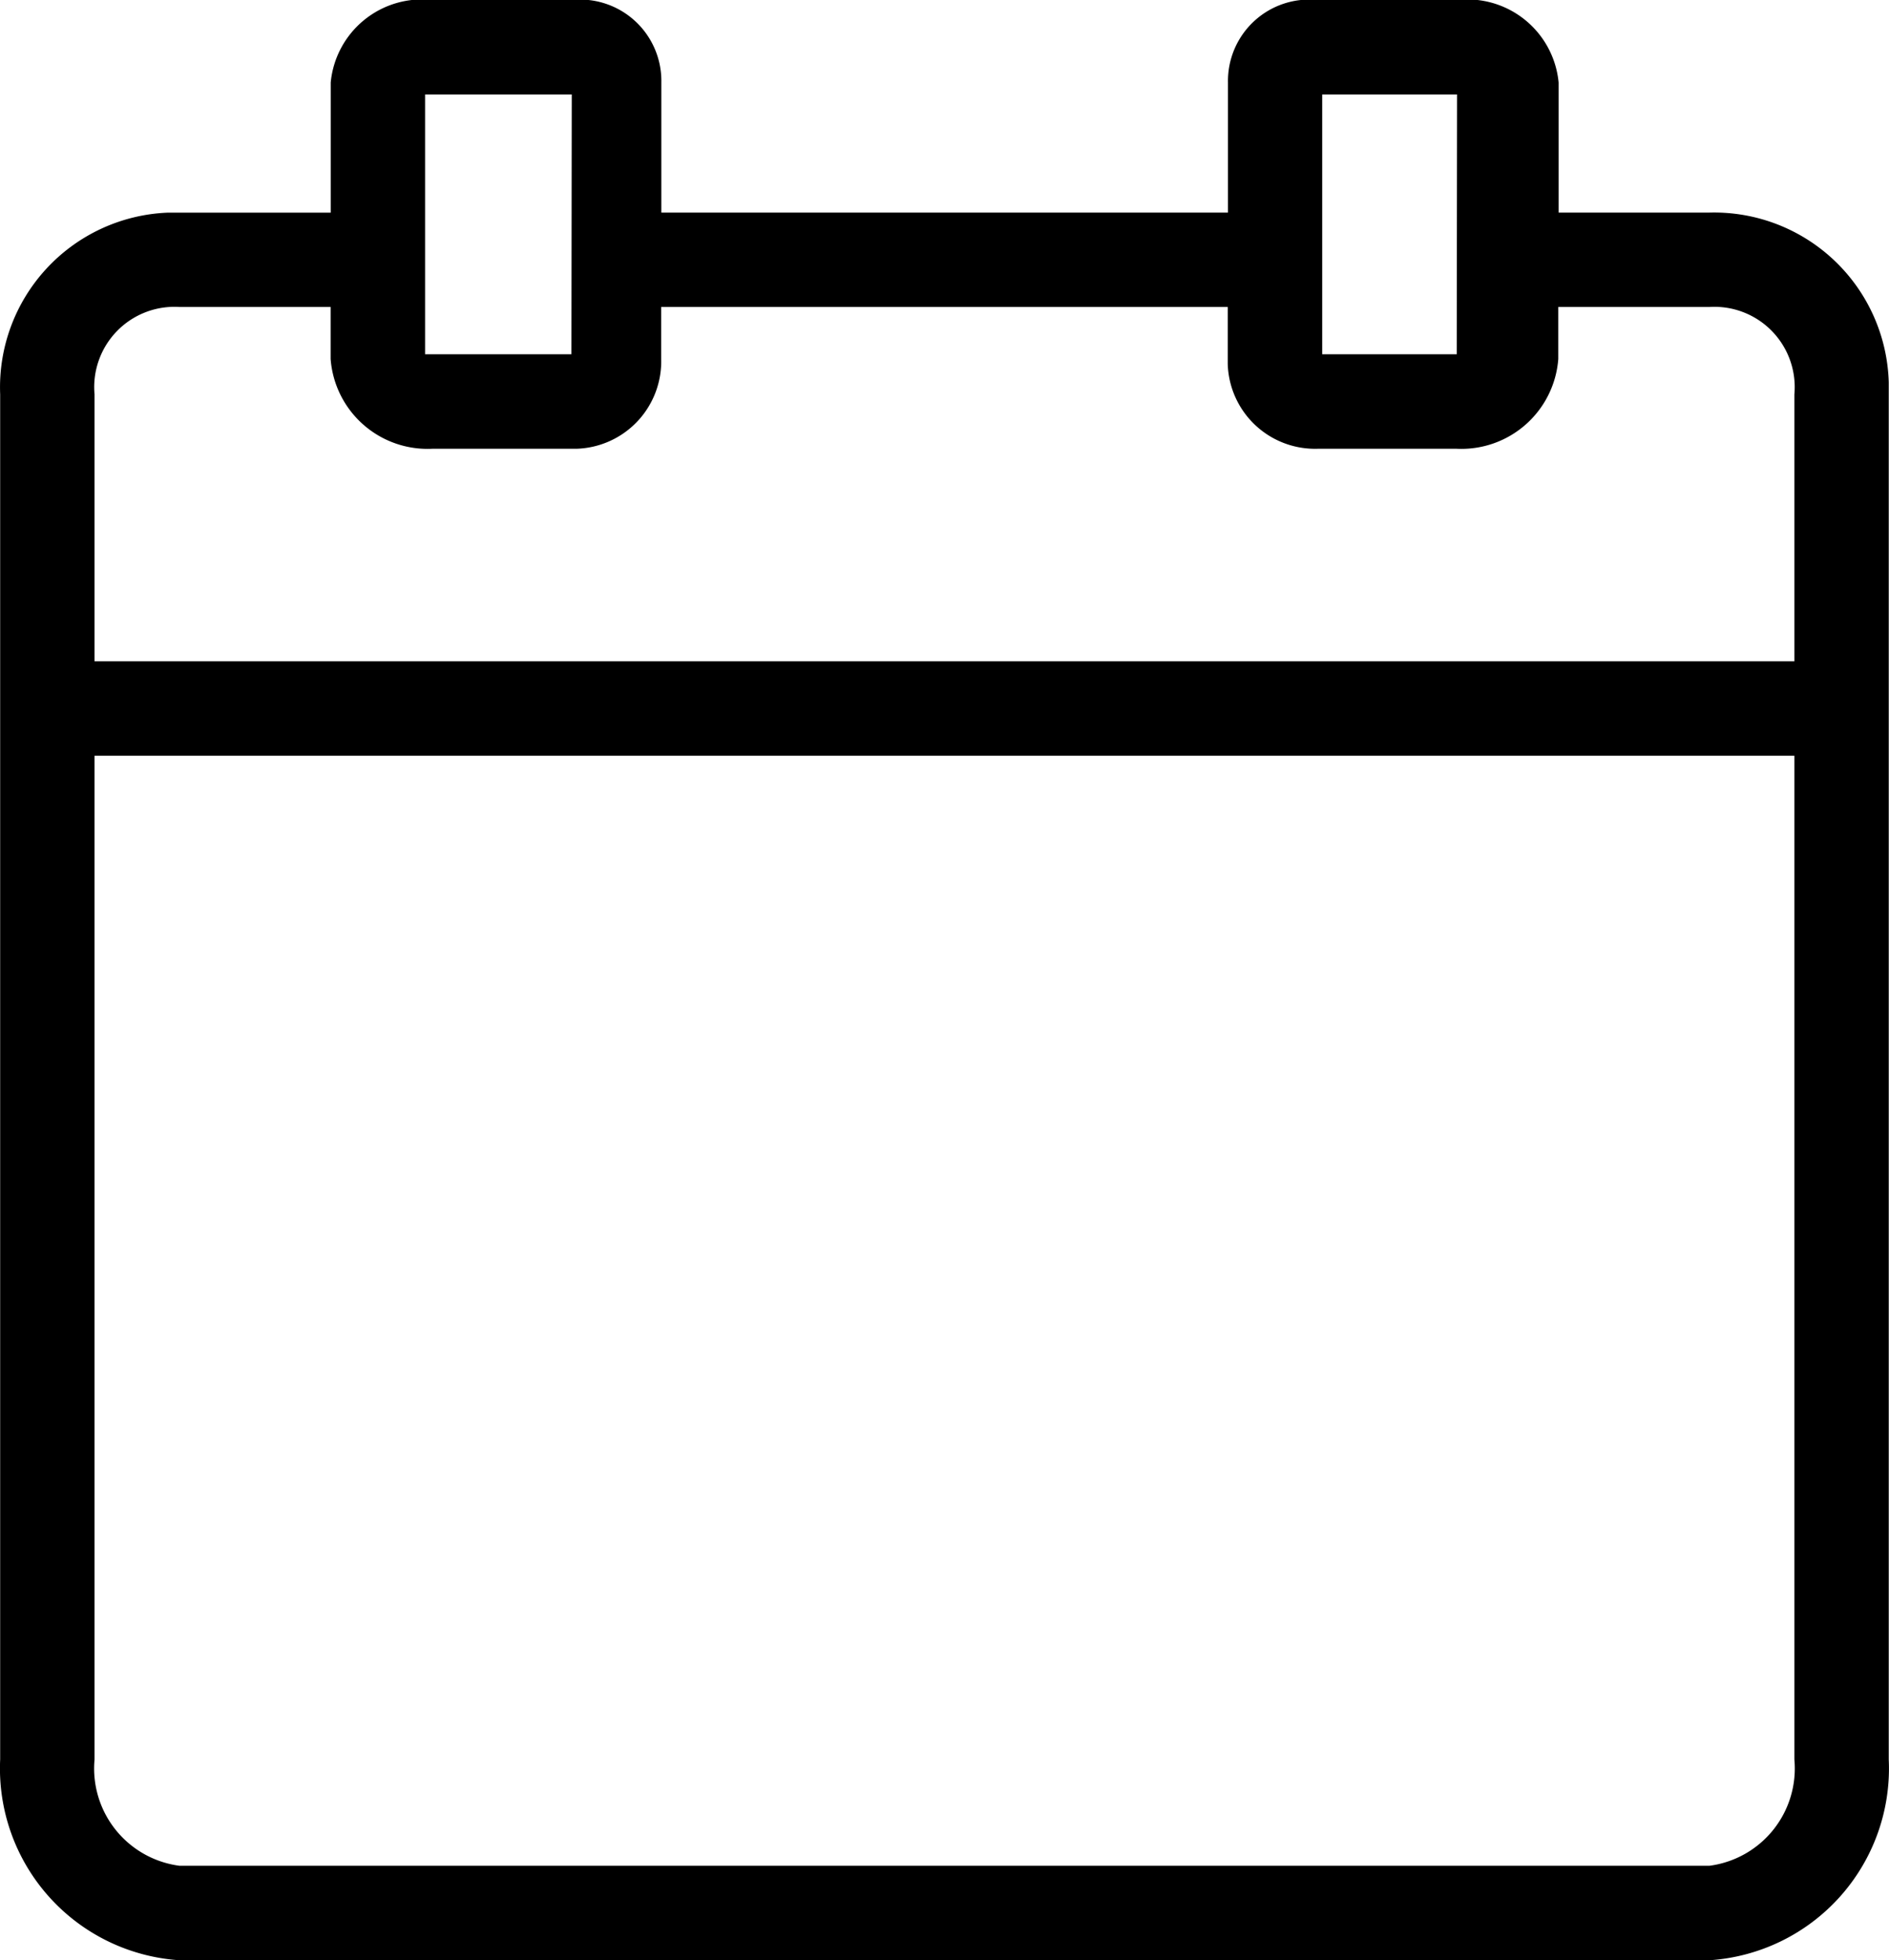 <svg id="event" xmlns="http://www.w3.org/2000/svg" width="22.899" height="23.754" viewBox="0 0 22.899 23.754">
  <g id="Group_294" data-name="Group 294" transform="translate(0 0)">
    <g id="Group_293" data-name="Group 293">
      <path id="Path_413" data-name="Path 413" d="M9.835,2.577q.073,0,.146,0h1.832V1a1.112,1.112,0,0,1,1.231-1h1.689a.986.986,0,0,1,1.088,1V2.576h6.869V1a.986.986,0,0,1,1.088-1h1.689a1.112,1.112,0,0,1,1.231,1V2.576h1.832A2.118,2.118,0,0,1,30.7,4.634q0,.073,0,.146V21.321a2.329,2.329,0,0,1-2.175,2.433H9.981a2.329,2.329,0,0,1-2.175-2.433V4.779A2.118,2.118,0,0,1,9.835,2.577Zm4.9-1.432H12.957V4.293h1.774Zm10.732,0H23.832V4.293h1.631ZM8.95,21.321a1.189,1.189,0,0,0,1.03,1.288H28.526a1.189,1.189,0,0,0,1.03-1.288V9.158H8.95V21.321Zm0-16.542V8.013H29.556V4.779a.973.973,0,0,0-1.03-1.059H26.694v.63a1.178,1.178,0,0,1-1.231,1.088H23.775a1.059,1.059,0,0,1-1.088-1.03q0-.029,0-.058v-.63H15.819v.63a1.059,1.059,0,0,1-1.03,1.088H13.043A1.178,1.178,0,0,1,11.812,4.35v-.63H9.981A.973.973,0,0,0,8.95,4.779Z" transform="translate(-7.804)"/>
    </g>
  </g>
</svg>
